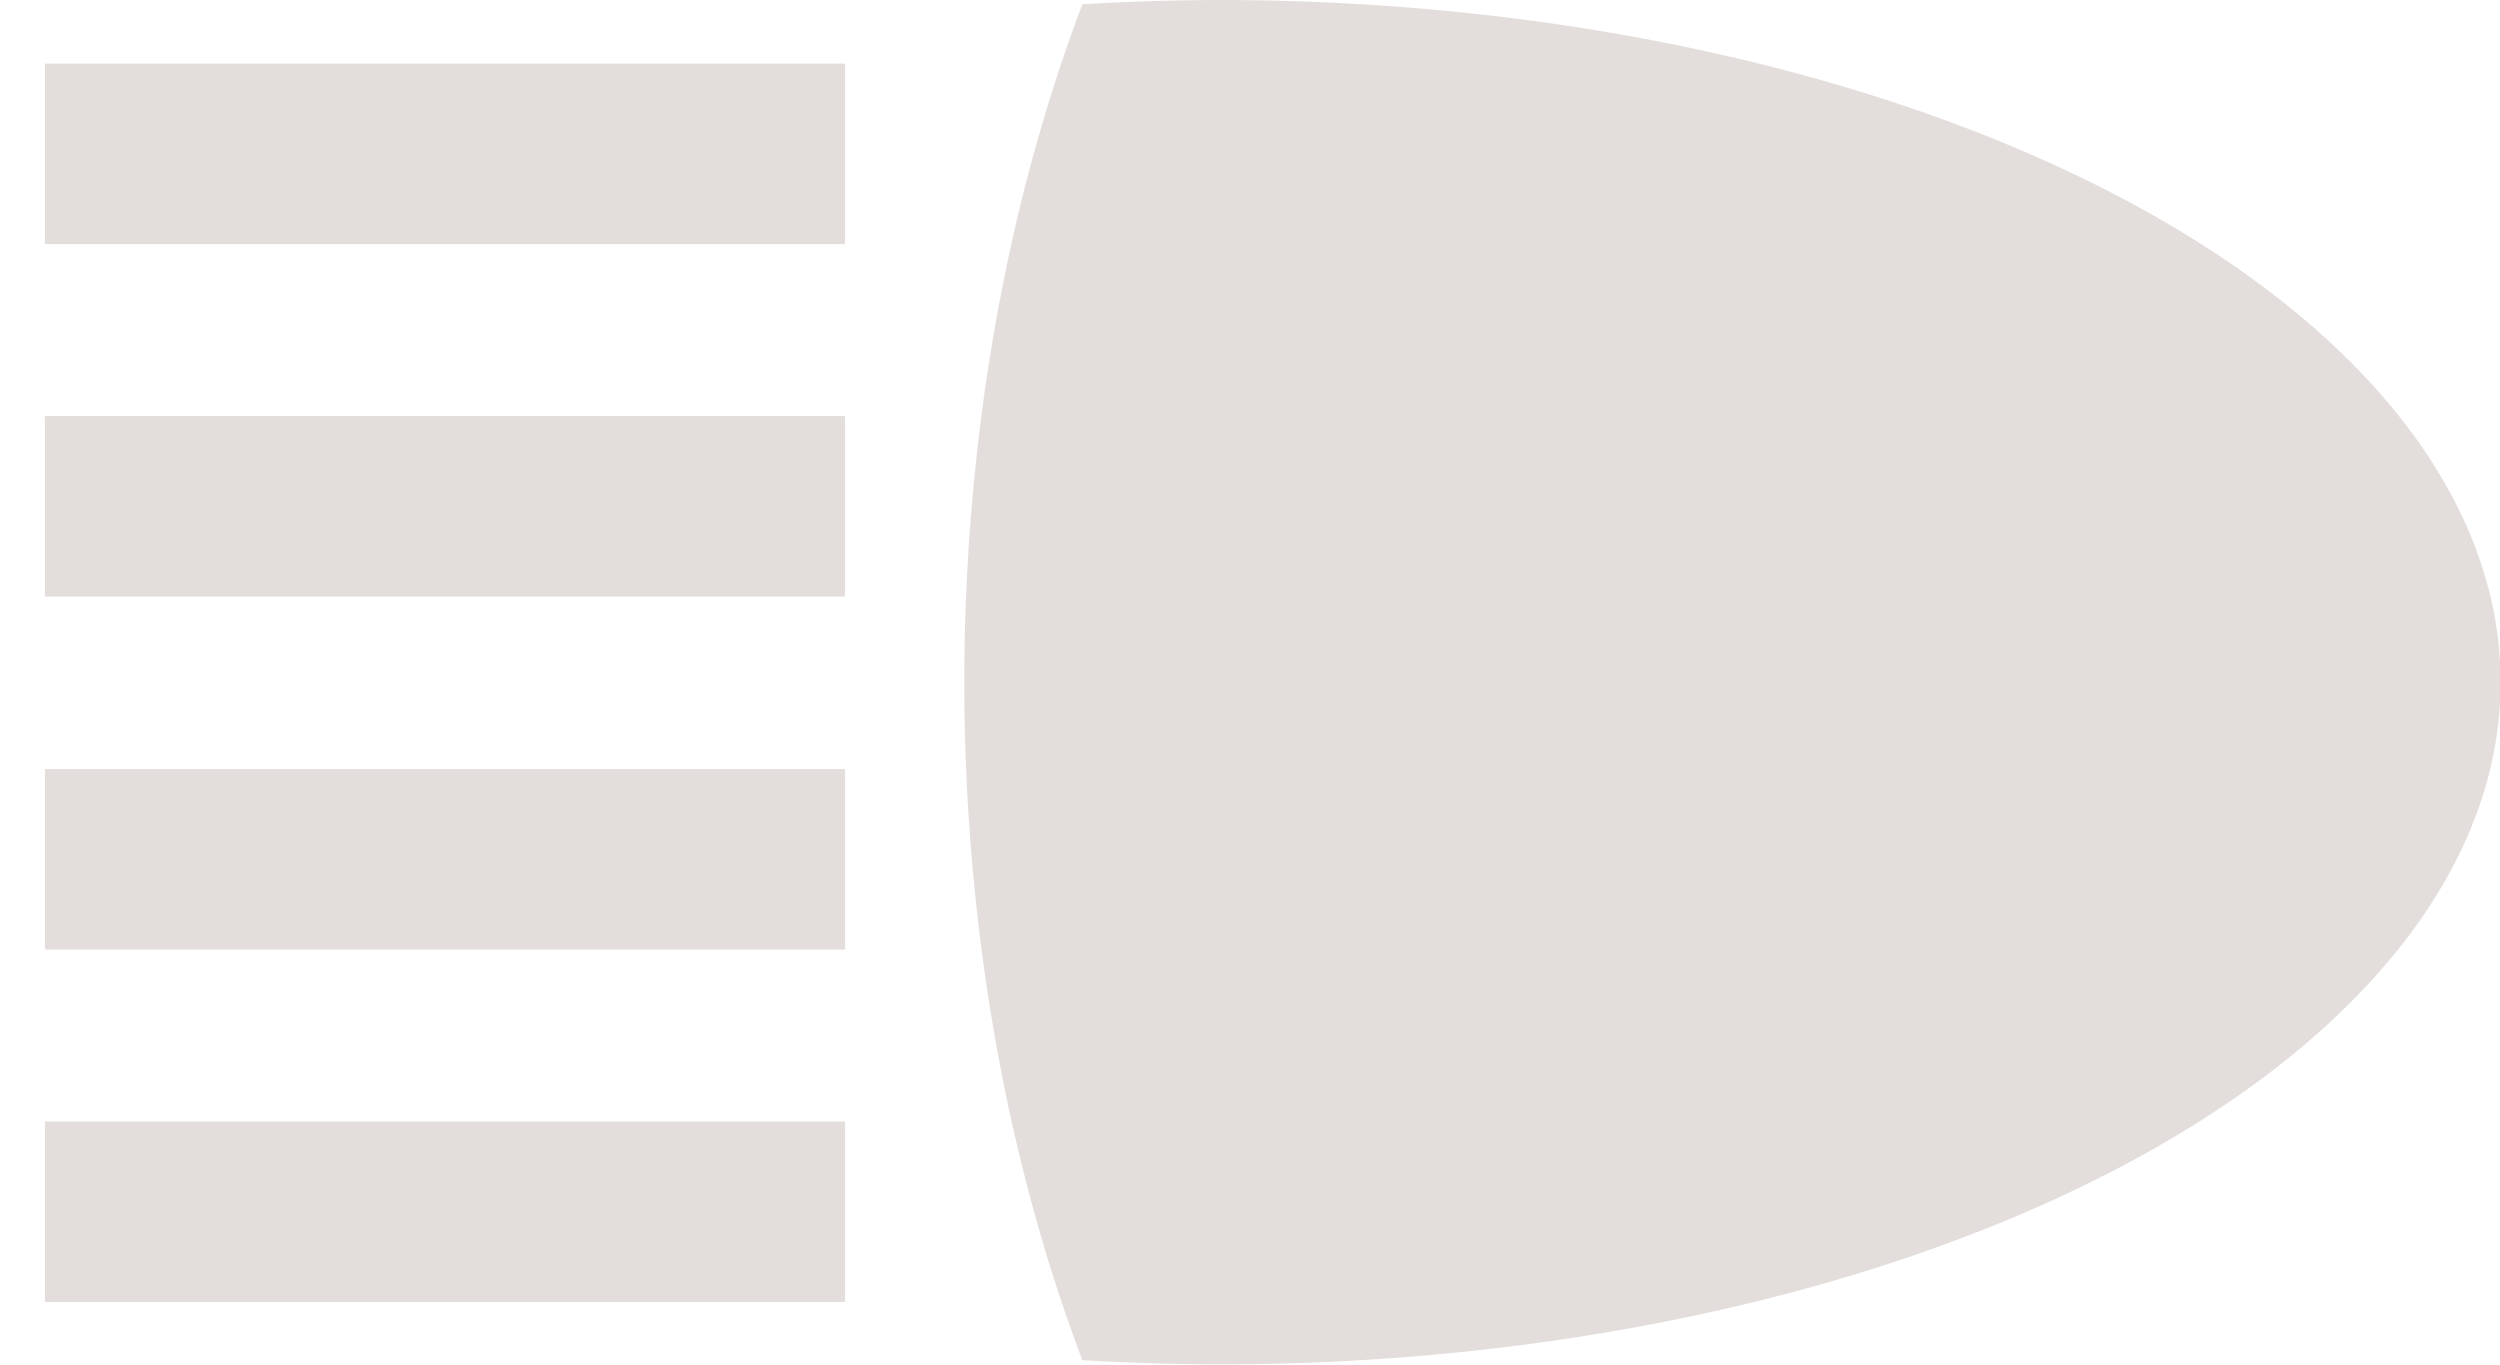 <?xml version="1.0" encoding="UTF-8" standalone="no"?>
<!-- Created with Inkscape (http://www.inkscape.org/) -->

<svg
   width="4.086mm"
   height="2.231mm"
   viewBox="0 0 4.086 2.231"
   version="1.1"
   id="svg5"
   xml:space="preserve"
   inkscape:version="1.2.1 (9c6d41e410, 2022-07-14)"
   sodipodi:docname="high-beam.svg"
   xmlns:inkscape="http://www.inkscape.org/namespaces/inkscape"
   xmlns:sodipodi="http://sodipodi.sourceforge.net/DTD/sodipodi-0.dtd"
   xmlns="http://www.w3.org/2000/svg"
   xmlns:svg="http://www.w3.org/2000/svg"><sodipodi:namedview
     id="namedview7"
     pagecolor="#ffffff"
     bordercolor="#666666"
     borderopacity="1.0"
     inkscape:showpageshadow="2"
     inkscape:pageopacity="0.0"
     inkscape:pagecheckerboard="0"
     inkscape:deskcolor="#d1d1d1"
     inkscape:document-units="mm"
     showgrid="false"
     inkscape:zoom="2.587745"
     inkscape:cx="113.03278"
     inkscape:cy="16.037129"
     inkscape:window-width="1418"
     inkscape:window-height="830"
     inkscape:window-x="1967"
     inkscape:window-y="18"
     inkscape:window-maximized="0"
     inkscape:current-layer="layer1" /><defs
     id="defs2" /><g
     inkscape:label="Layer 1"
     inkscape:groupmode="layer"
     id="layer1"
     transform="translate(-114.151,-57.004)"><g
       id="g14517"
       transform="translate(-36.879,-5.047)"><path
         id="path14462"
         style="fill:#e3dedb;fill-opacity:1;stroke:none;stroke-width:0.757;stroke-linecap:square;stroke-linejoin:round;stroke-dasharray:none;stroke-opacity:1"
         d="m 153.021,62.051 a 2.096,1.115 0 0 0 -0.222,0.007 1.255,2.085 0 0 0 -0.193,1.108 1.255,2.085 0 0 0 0.193,1.108 2.096,1.115 0 0 0 0.222,0.007 2.096,1.115 0 0 0 2.096,-1.115 2.096,1.115 0 0 0 -2.096,-1.115 z" /><g
         id="g14479"
         transform="matrix(1.249,0,0,1,-37.859,0.027)"><rect
           style="fill:#e3dedb;fill-opacity:1;stroke:none;stroke-width:0.162;stroke-linecap:square;stroke-linejoin:round;stroke-dasharray:none;stroke-opacity:1"
           id="rect14467"
           width="1.047"
           height="0.295"
           x="151.291"
           y="62.128" /><rect
           style="fill:#e3dedb;fill-opacity:1;stroke:none;stroke-width:0.162;stroke-linecap:square;stroke-linejoin:round;stroke-dasharray:none;stroke-opacity:1"
           id="rect14469"
           width="1.047"
           height="0.295"
           x="151.291"
           y="62.704" /><rect
           style="fill:#e3dedb;fill-opacity:1;stroke:none;stroke-width:0.162;stroke-linecap:square;stroke-linejoin:round;stroke-dasharray:none;stroke-opacity:1"
           id="rect14471"
           width="1.047"
           height="0.295"
           x="151.291"
           y="63.281" /><rect
           style="fill:#e3dedb;fill-opacity:1;stroke:none;stroke-width:0.162;stroke-linecap:square;stroke-linejoin:round;stroke-dasharray:none;stroke-opacity:1"
           id="rect14473"
           width="1.047"
           height="0.295"
           x="151.291"
           y="63.857" /></g></g></g></svg>
